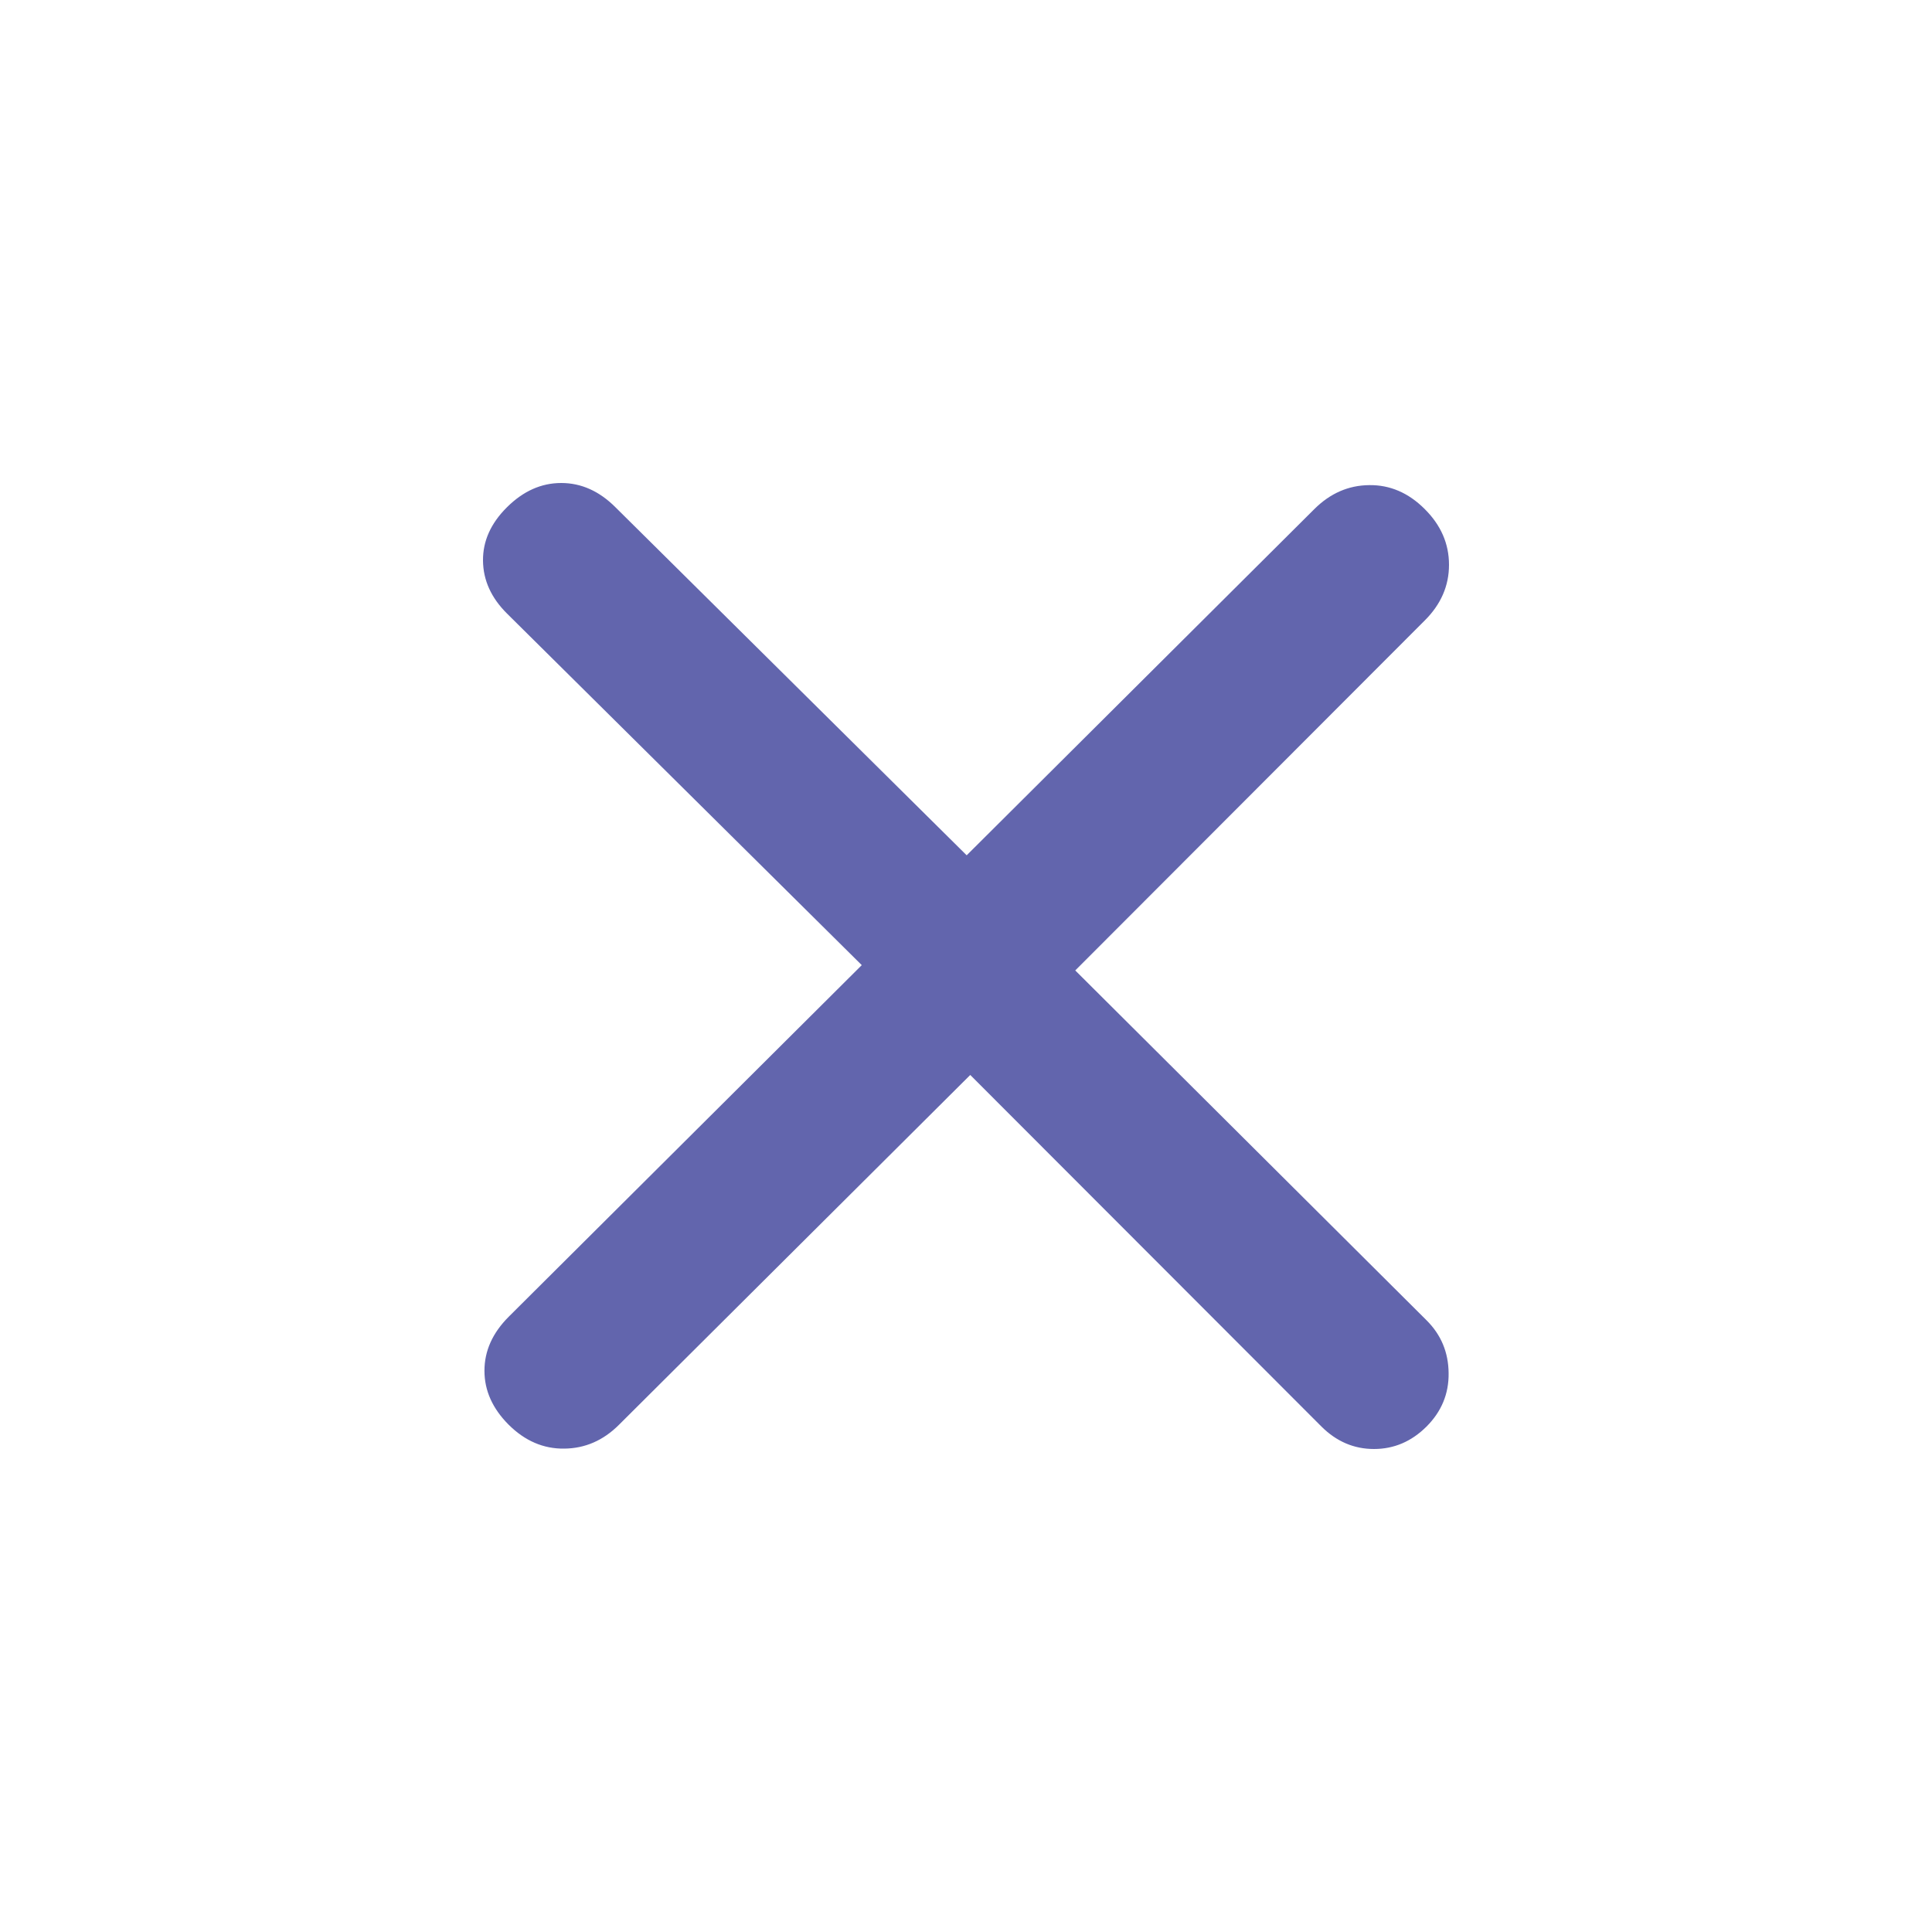 <svg viewBox="0 0 20 20" fill="none" xmlns="http://www.w3.org/2000/svg">
<path d="M10.044 11.128L6.408 14.749C6.245 14.912 6.056 14.994 5.841 14.996C5.626 14.999 5.434 14.916 5.266 14.749C5.099 14.582 5.015 14.396 5.015 14.19C5.015 13.984 5.099 13.798 5.266 13.631L8.921 9.991L5.248 6.351C5.085 6.189 5.002 6.007 5 5.804C4.998 5.602 5.08 5.418 5.248 5.251C5.416 5.084 5.603 5 5.81 5C6.017 5 6.204 5.084 6.371 5.251L10.007 8.854L13.607 5.269C13.77 5.107 13.959 5.024 14.174 5.022C14.389 5.019 14.581 5.102 14.748 5.269C14.916 5.436 15 5.628 15 5.847C15 6.065 14.916 6.257 14.748 6.424L11.131 10.046L14.767 13.667C14.918 13.817 14.994 13.999 14.996 14.214C14.999 14.428 14.922 14.613 14.767 14.768C14.611 14.923 14.43 15 14.223 15C14.017 15 13.836 14.923 13.68 14.768L10.044 11.128Z" fill="#6265AD"/>
</svg>
